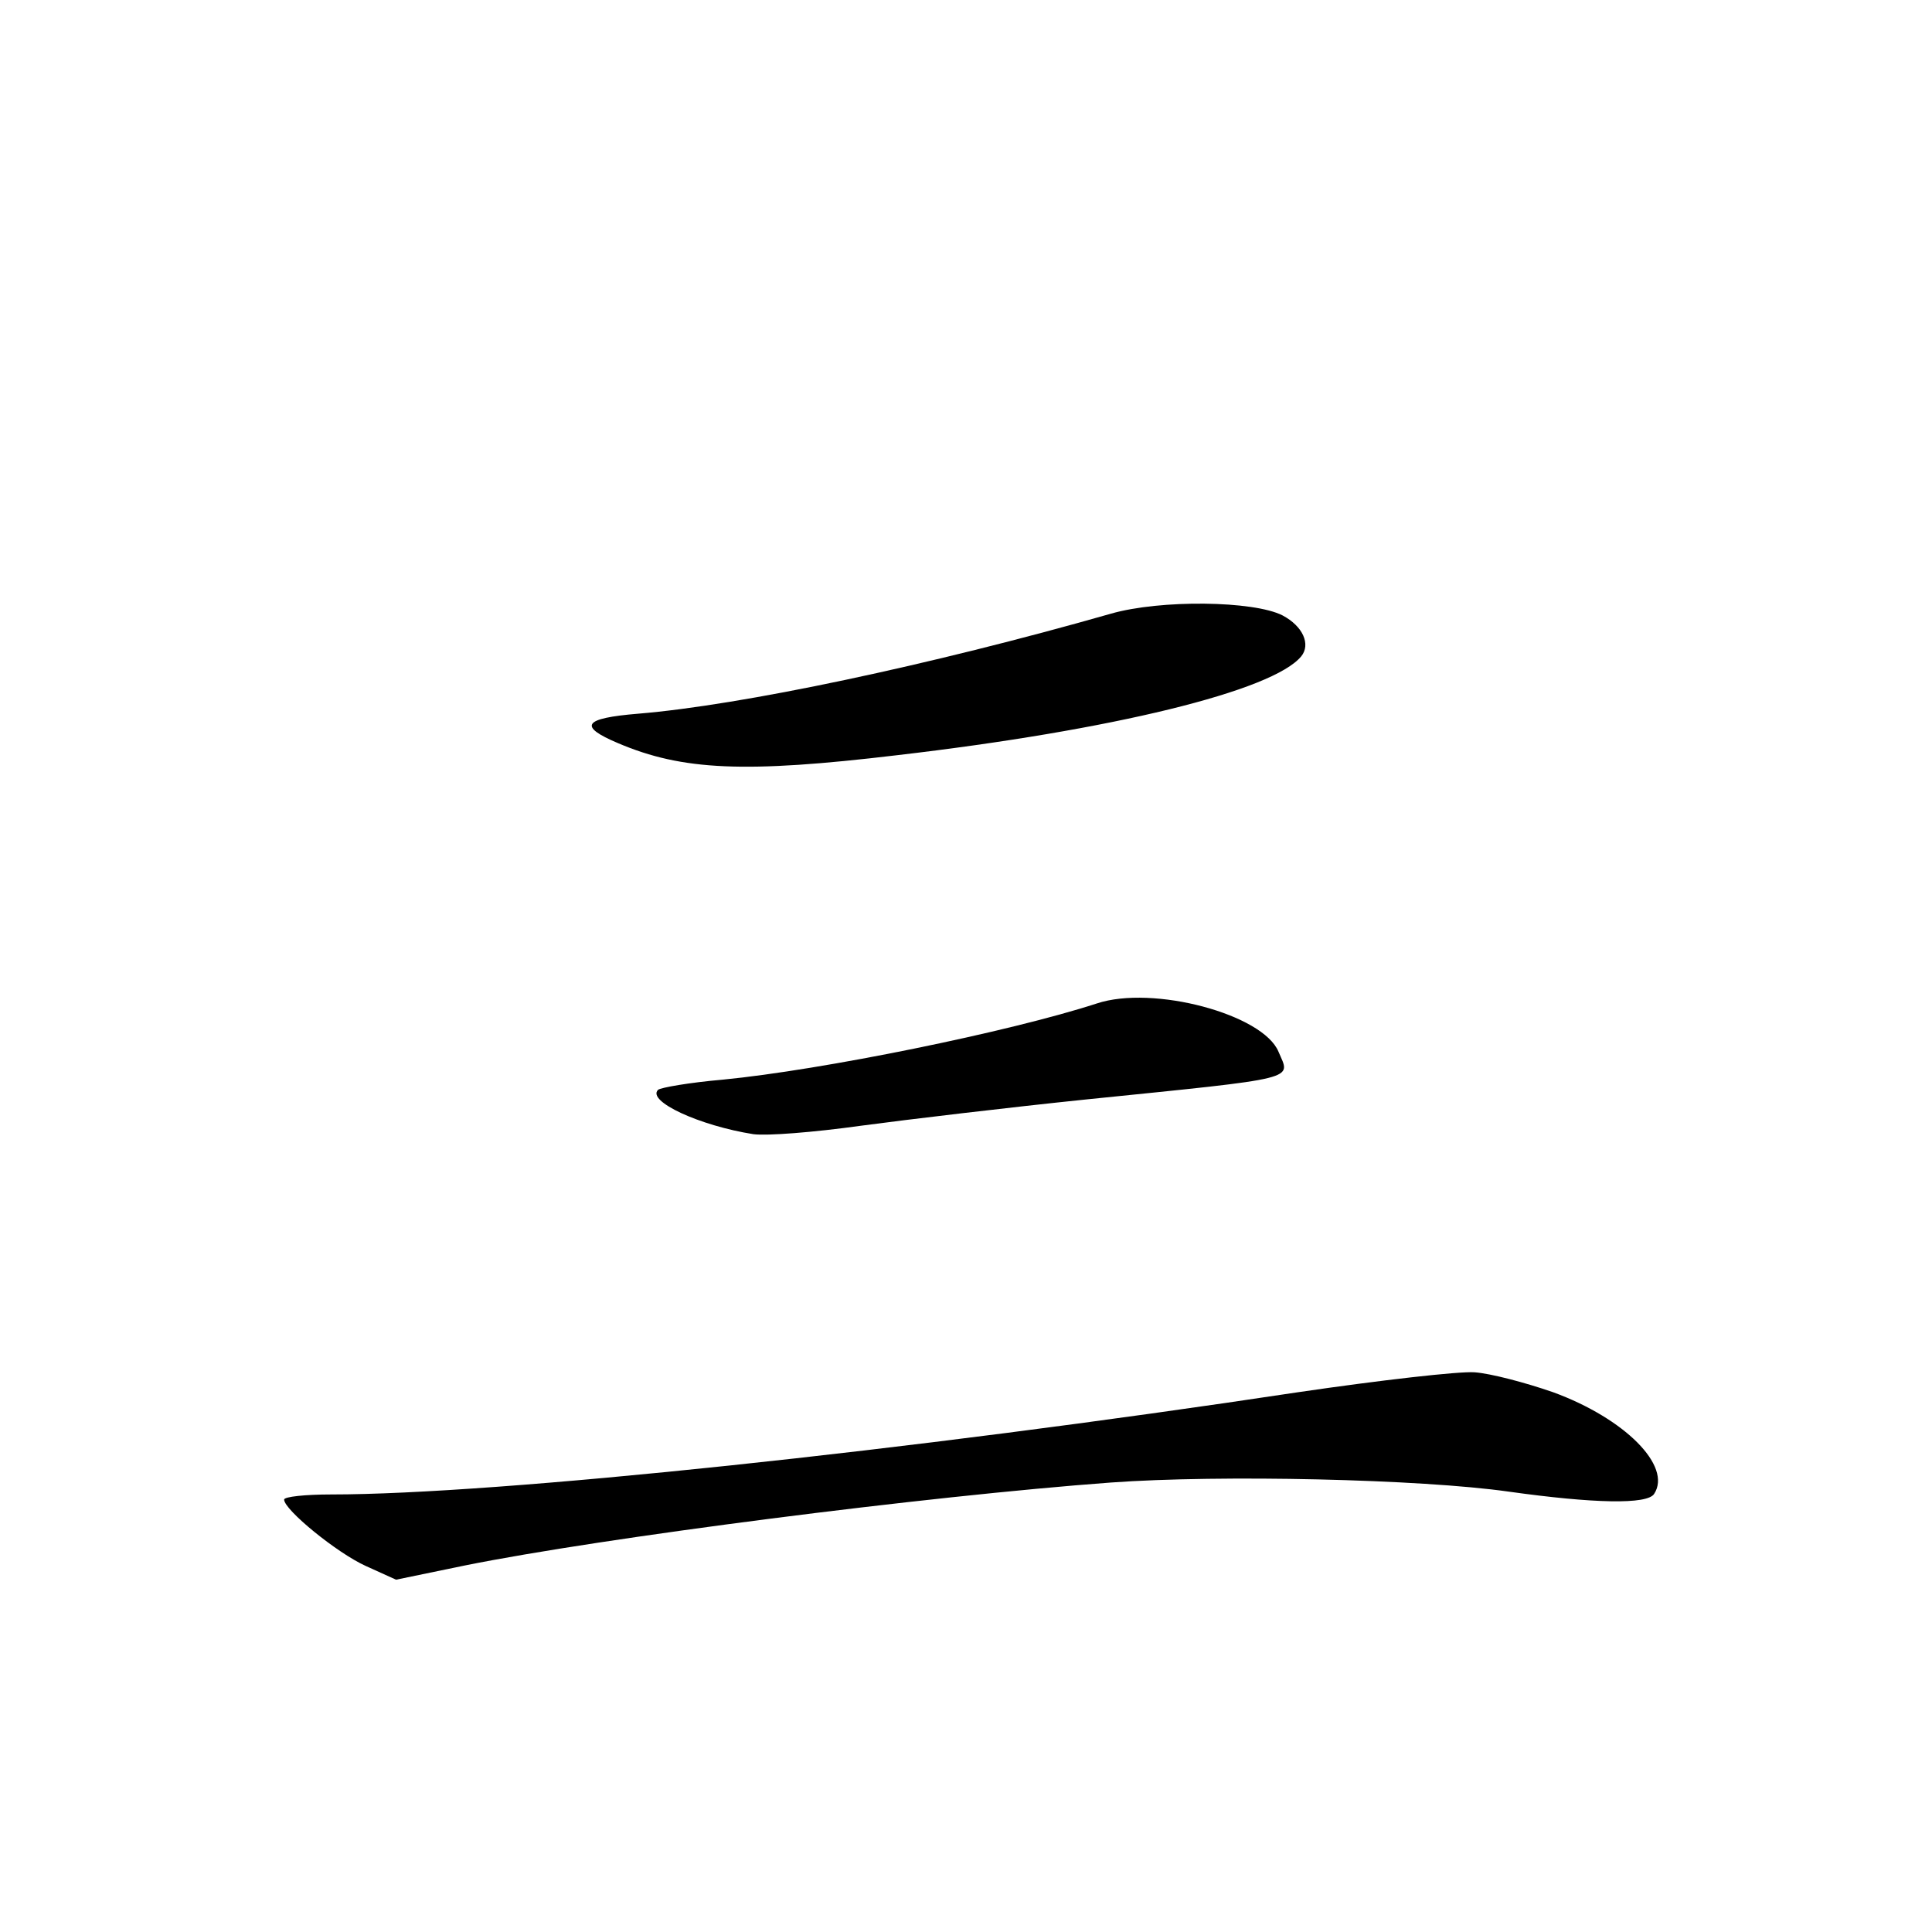 <?xml version="1.0" standalone="no"?>
<!DOCTYPE svg PUBLIC "-//W3C//DTD SVG 20010904//EN"
 "http://www.w3.org/TR/2001/REC-SVG-20010904/DTD/svg10.dtd">
<svg version="1.0" xmlns="http://www.w3.org/2000/svg"
 width="340pt" height="340pt" viewBox="0 0 340 340"
 preserveAspectRatio="xMidYMid meet">
<g transform="translate(0,340) scale(0.1,-0.1)"
fill="#000000" stroke="none">
<path d="M1955 2320 c-319 -91 -650 -161 -832 -176 -97 -8 -106 -22 -35 -52
113 -48 223 -53 491 -21 378 44 661 113 711 174 17 21 3 53 -33 72 -51 26
-215 28 -302 3z"/>
<path d="M1930 1634 c-154 -50 -483 -117 -658 -134 -58 -5 -110 -14 -114 -18
-20 -20 73 -63 168 -78 24 -3 104 3 190 15 82 11 259 32 394 46 383 39 361 34
340 84 -27 66 -221 118 -320 85z"/>
<path d="M2285 950 c-689 -104 -1411 -180 -1702 -180 -46 0 -83 -4 -83 -9 0
-18 93 -94 144 -117 l53 -24 121 25 c243 49 812 122 1137 146 193 14 545 6
700 -16 150 -21 244 -23 256 -4 32 49 -52 133 -178 179 -49 17 -110 33 -138
35 -27 2 -167 -14 -310 -35z"/>
</g>
</svg>

